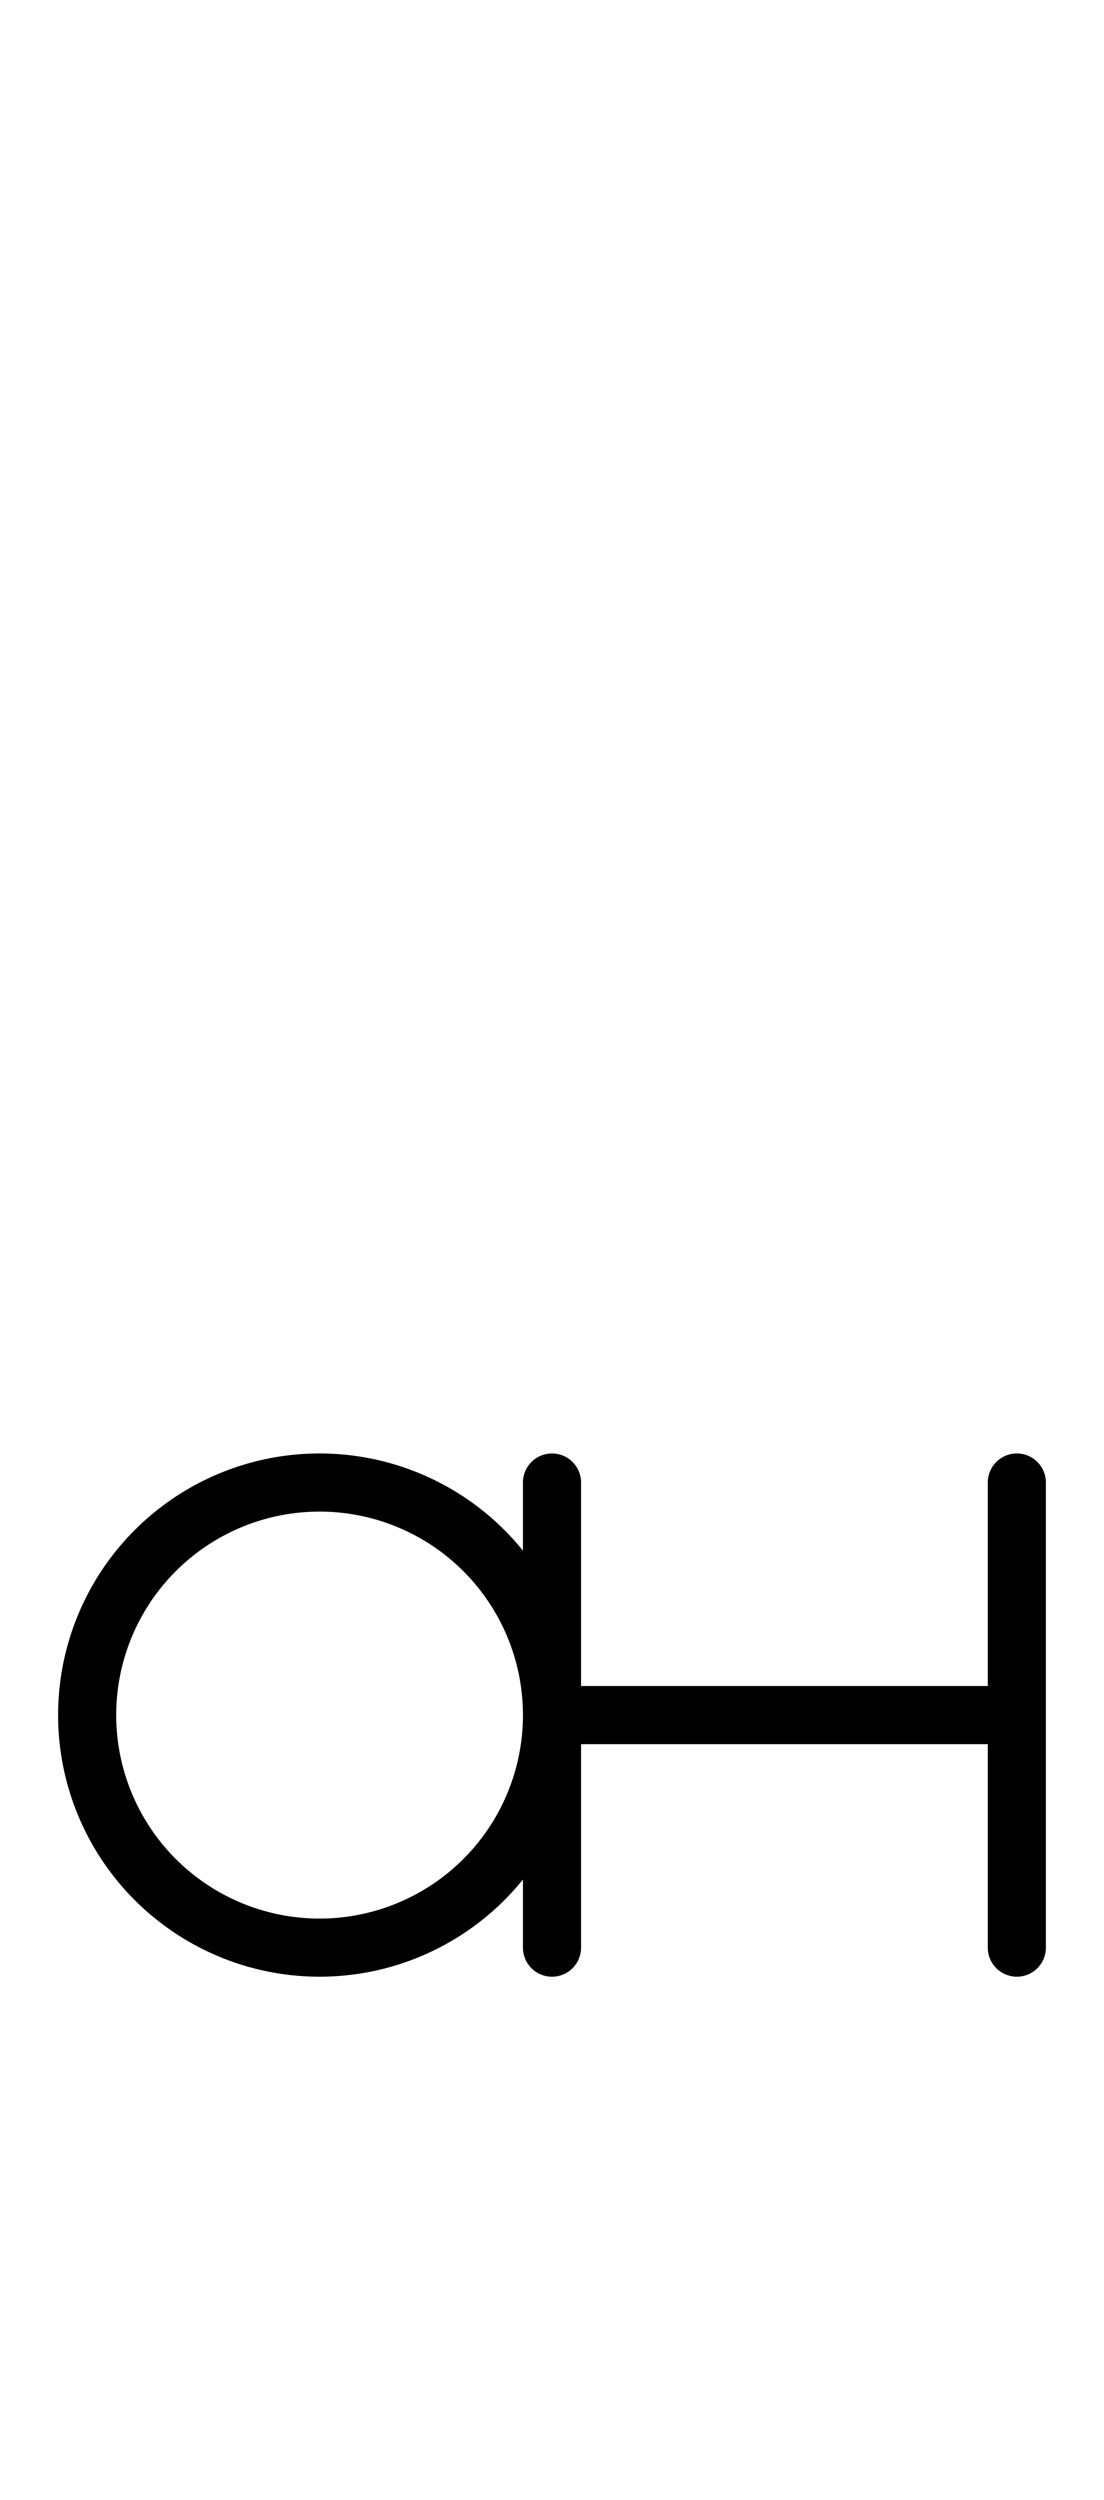 <?xml version="1.0" encoding="utf-8" standalone="yes"?>
<svg xmlns="http://www.w3.org/2000/svg" version="1.1" baseProfile="tiny" width="57" height="129" viewBox="-0.75 -0.75 9.5 21.5" fill="none" stroke="#000000" stroke-linejoin="round" stroke-linecap="round" stroke-width="0.5">
    
    
    <path d="M0,14a2,2 0 1,1 4,0a2,2 0 1,1 -4,0M4,12V16M4,14H8M8,12V16"></path>
</svg>